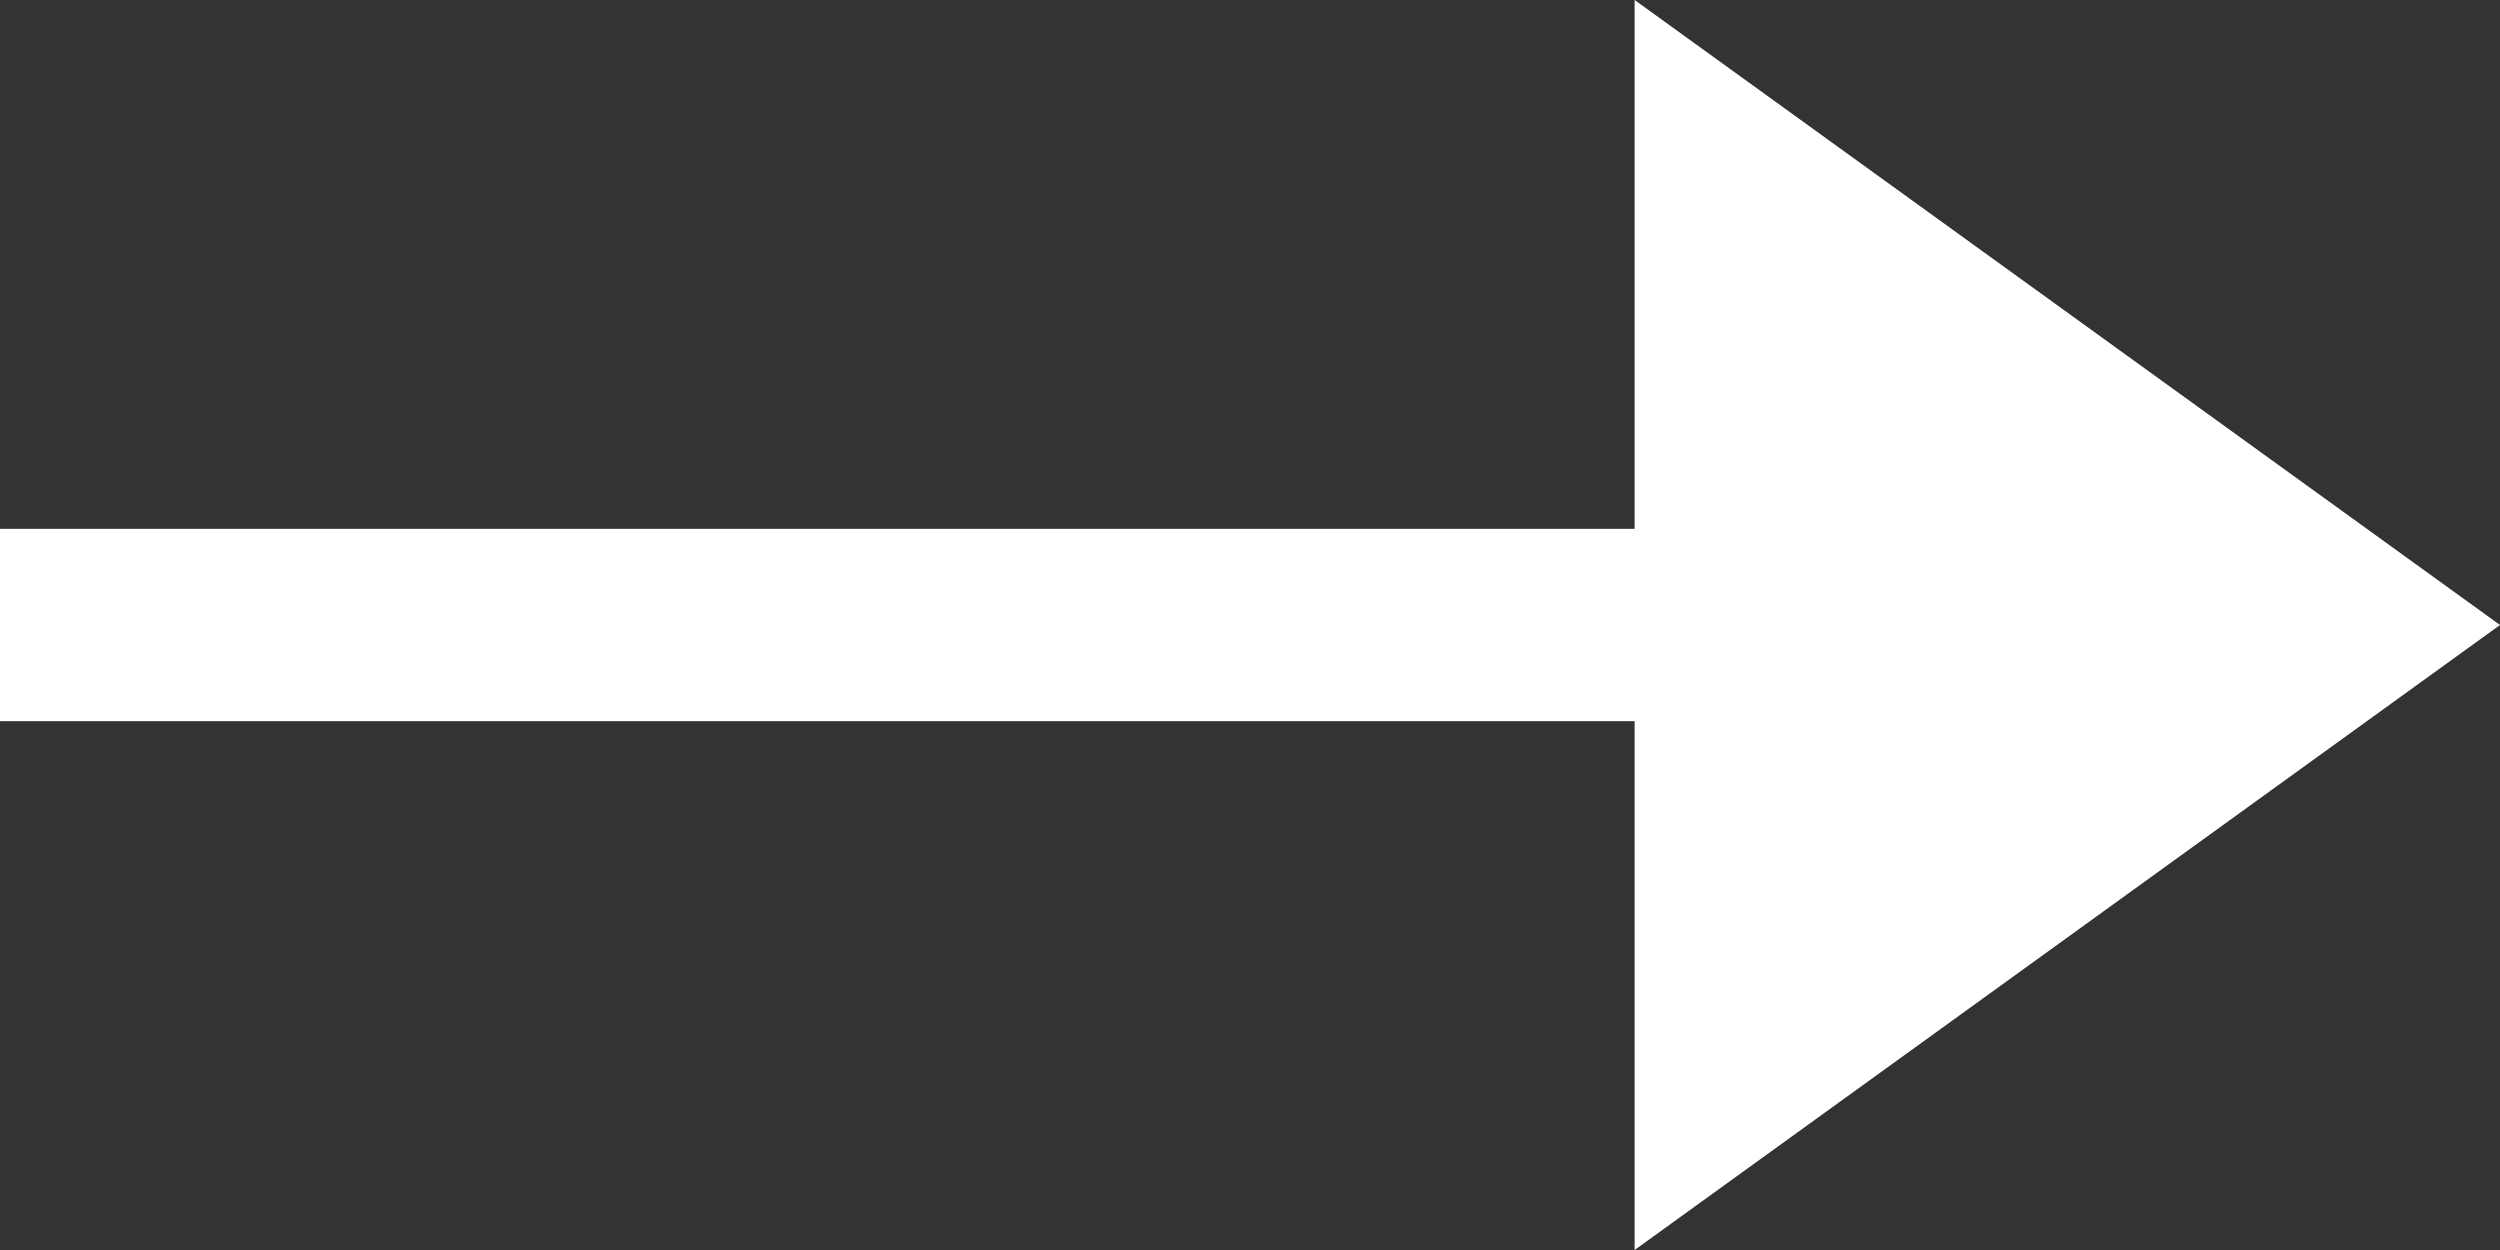<svg id="Komponente_9_2" data-name="Komponente 9 – 2" xmlns="http://www.w3.org/2000/svg" width="26" height="13" viewBox="0 0 26 13">
  <rect x="0" y="0" width="26" height="13" fill="#333333" stroke="none"/>
  <path id="Polygon_3" data-name="Polygon 3" d="M6.5,0,13,9H0Z" transform="translate(26) rotate(90)" fill="#fff"/>
  <line id="Linie_16" data-name="Linie 16" x2="24" transform="translate(0 6.5)" fill="none" stroke="#fff" stroke-width="2"/>
</svg>

